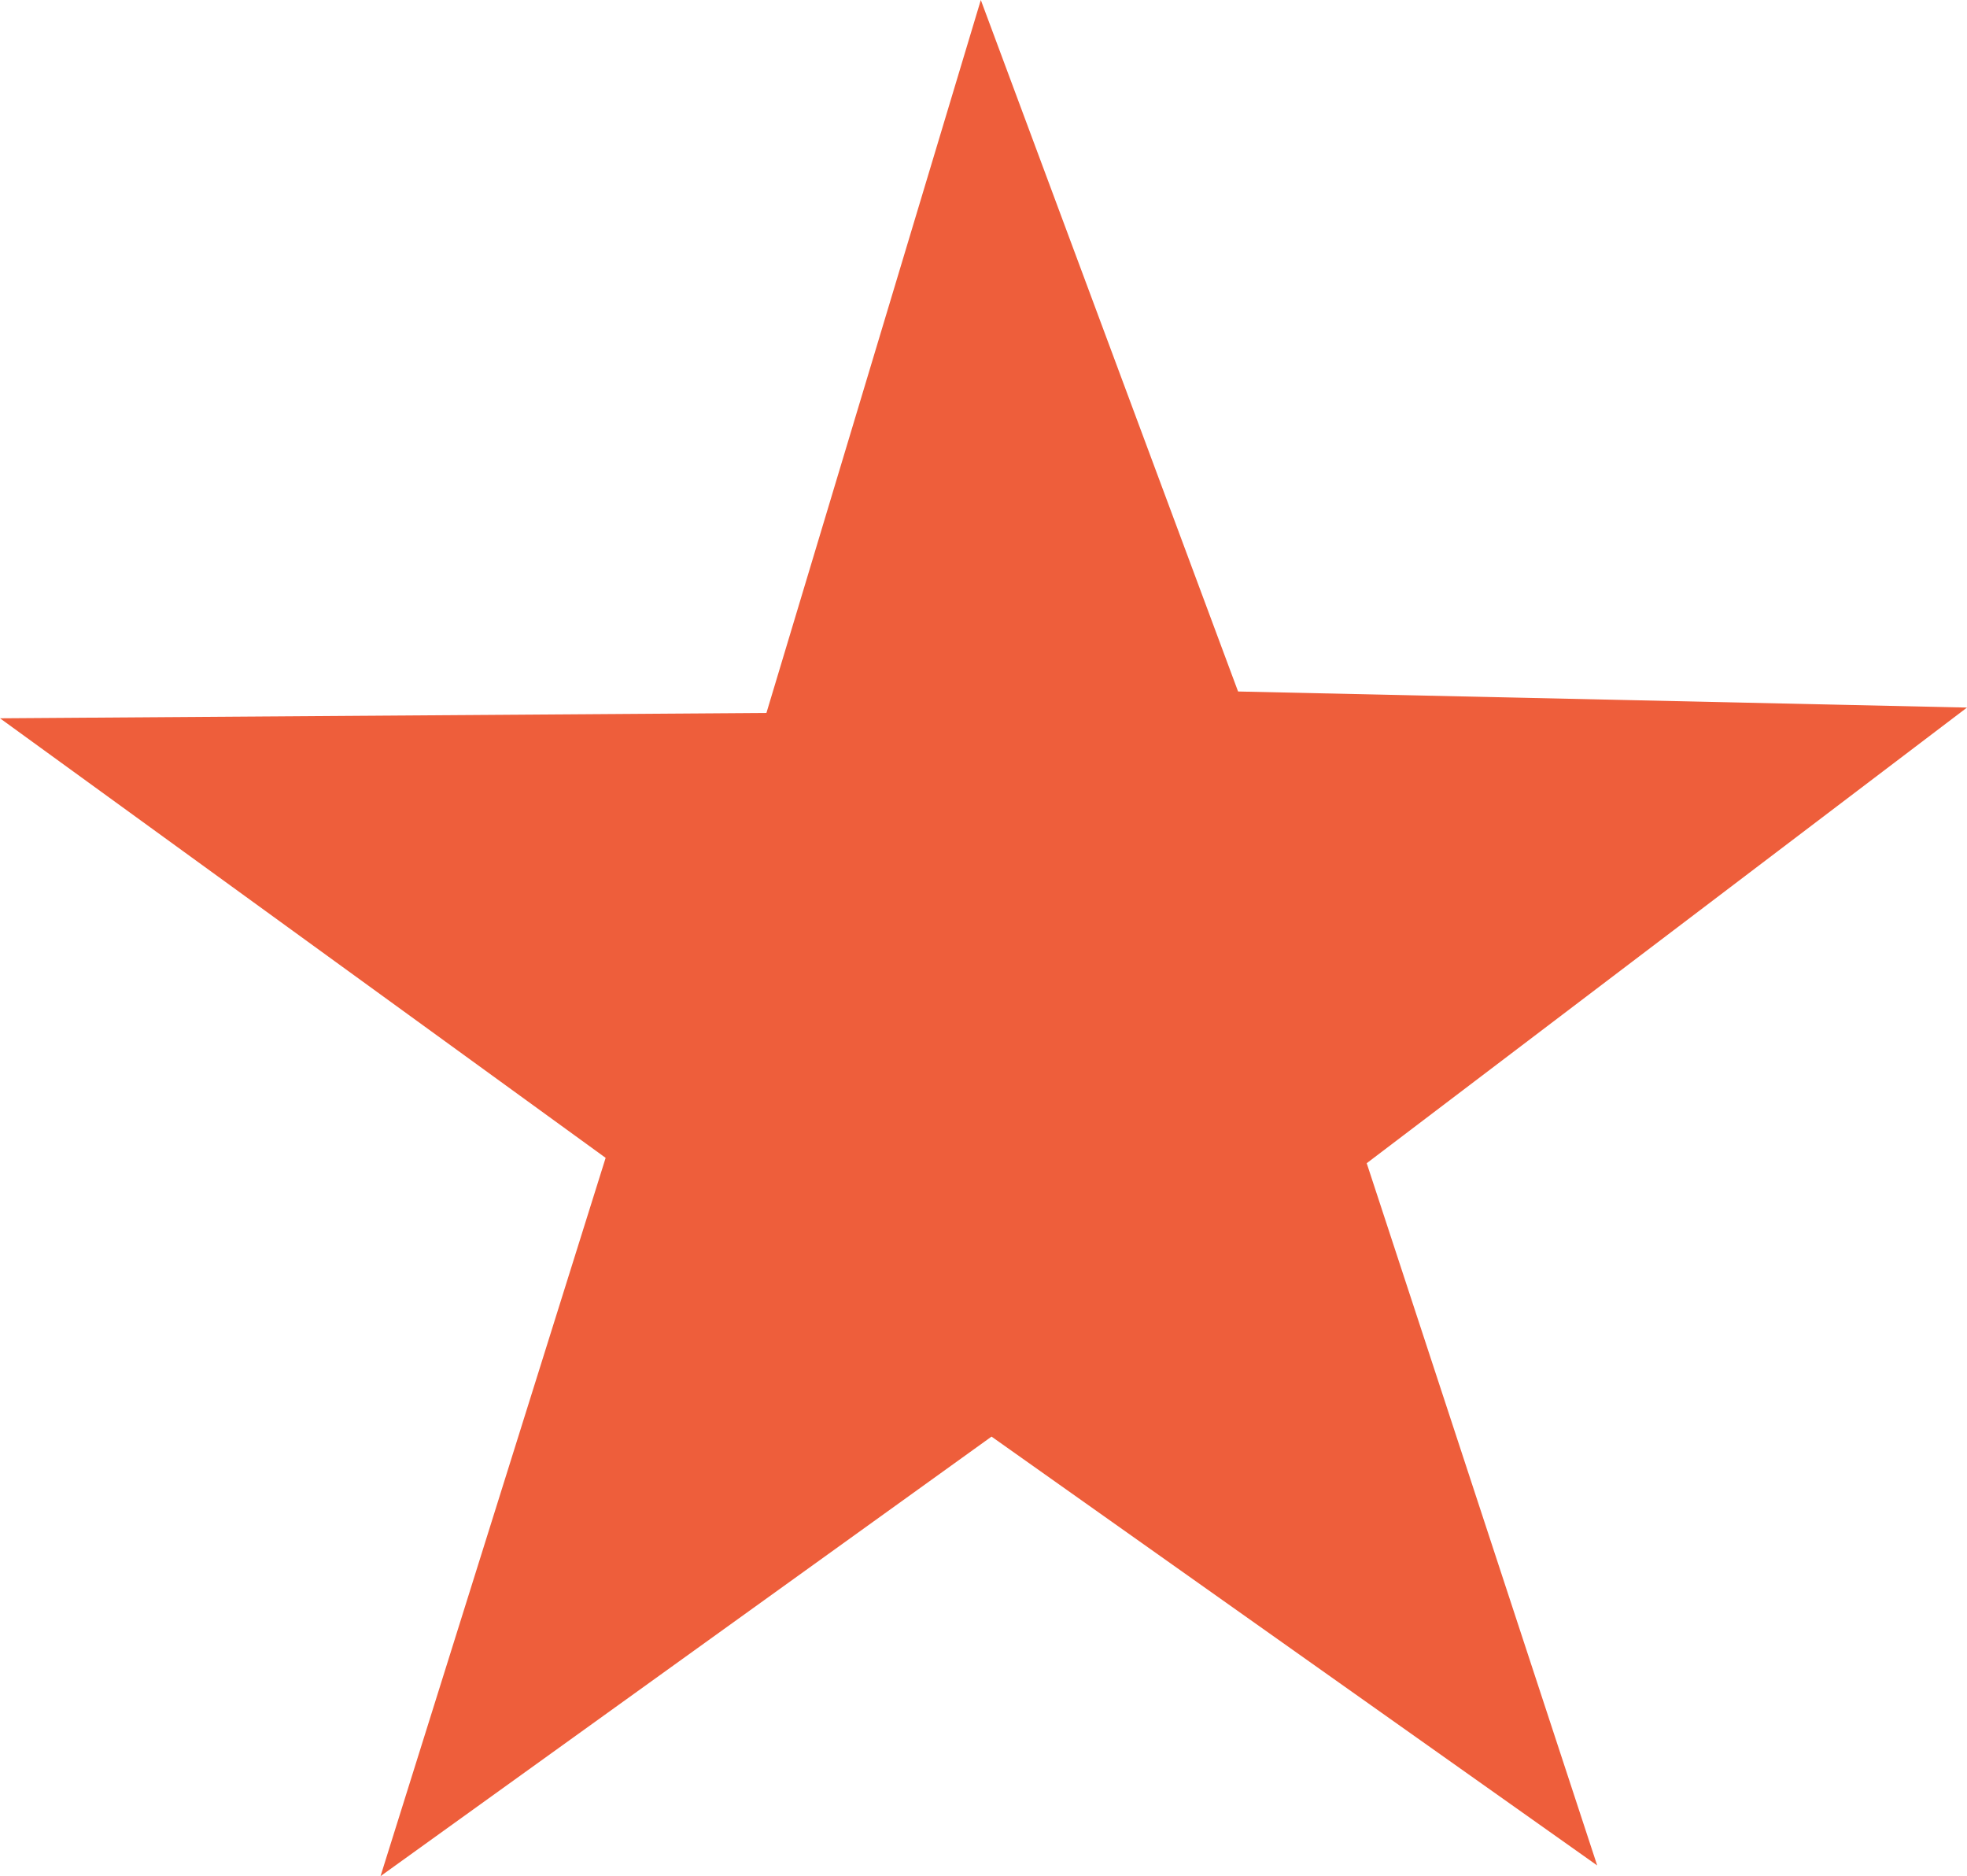 <svg version="1.1" id="图层_1" x="0px" y="0px" width="498.641px" height="475.543px" viewBox="0 0 498.641 475.543" enable-background="new 0 0 498.641 475.543" xml:space="preserve" xmlns="http://www.w3.org/2000/svg" xmlns:xlink="http://www.w3.org/1999/xlink" xmlns:xml="http://www.w3.org/XML/1998/namespace">
  <path fill="#EE5E3B" d="M313.857,175.271l184.783,4.076L346.467,294.836l58.424,177.989L251.359,364.131L96.467,475.542
	l57.064-182.063L0,182.064l194.293-1.358L248.641,0.001L313.857,175.271z" class="color c1"/>
</svg>
